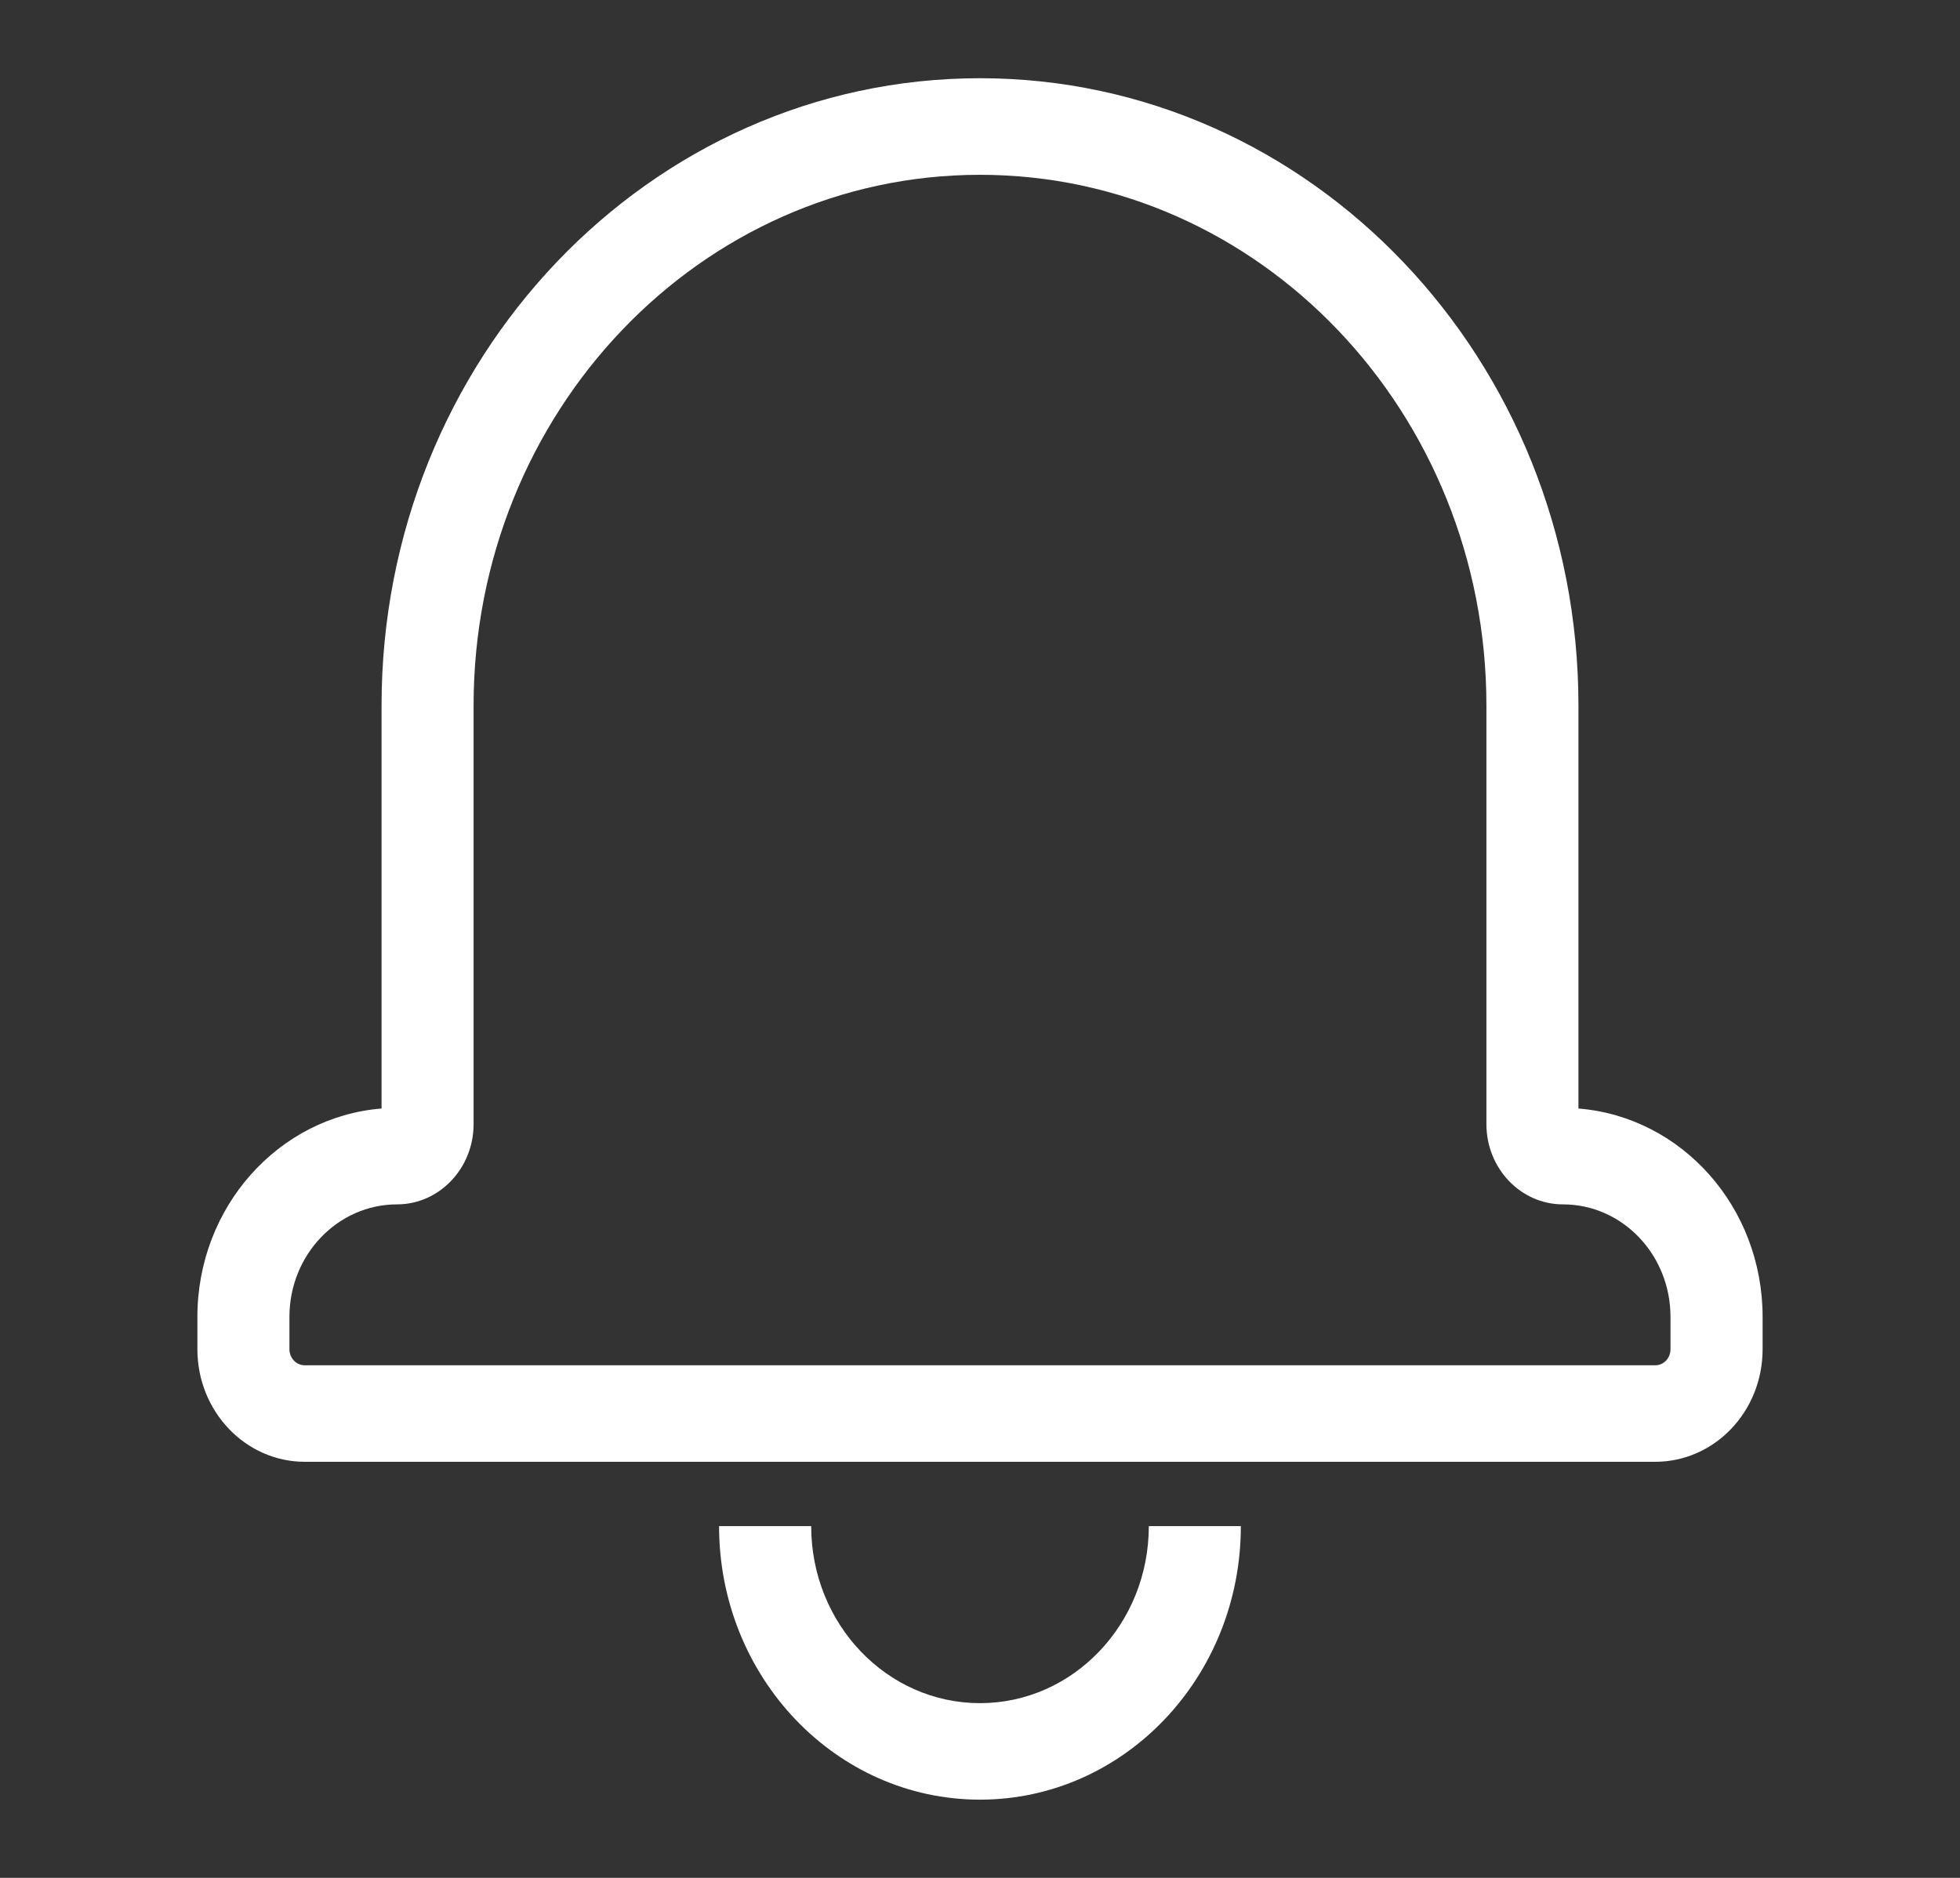 <svg width="24" height="23" viewBox="0 0 24 23" fill="none" xmlns="http://www.w3.org/2000/svg">
<rect x="0" y="0" width="24" height="23" fill="#333333" stroke="none"/>
<path d="M8.805 18.692H9.933C9.933 19.889 10.858 20.86 12 20.86C13.142 20.86 14.067 19.889 14.067 18.692H15.194C15.194 20.542 13.764 22.042 12 22.042C10.236 22.042 8.805 20.542 8.805 18.692ZM21.583 16.13V16.525C21.583 17.289 20.994 17.904 20.267 17.904H3.733C3.006 17.904 2.417 17.287 2.417 16.525V16.13C2.417 14.783 3.41 13.679 4.672 13.577V8.643C4.672 4.398 7.952 0.958 12 0.958C16.048 0.958 19.328 4.399 19.328 8.643V13.577C20.592 13.679 21.583 14.782 21.583 16.13H21.583ZM19.137 14.751C18.62 14.751 18.201 14.309 18.201 13.769V8.643C18.201 5.052 15.425 2.141 12 2.141C8.575 2.141 5.799 5.051 5.799 8.643V13.769C5.799 14.311 5.377 14.751 4.863 14.751C4.134 14.751 3.544 15.369 3.544 16.13V16.525C3.544 16.634 3.628 16.722 3.732 16.722H20.267C20.372 16.722 20.455 16.635 20.455 16.525V16.13C20.455 15.368 19.867 14.751 19.137 14.751H19.137Z" fill="white"/>
</svg>
